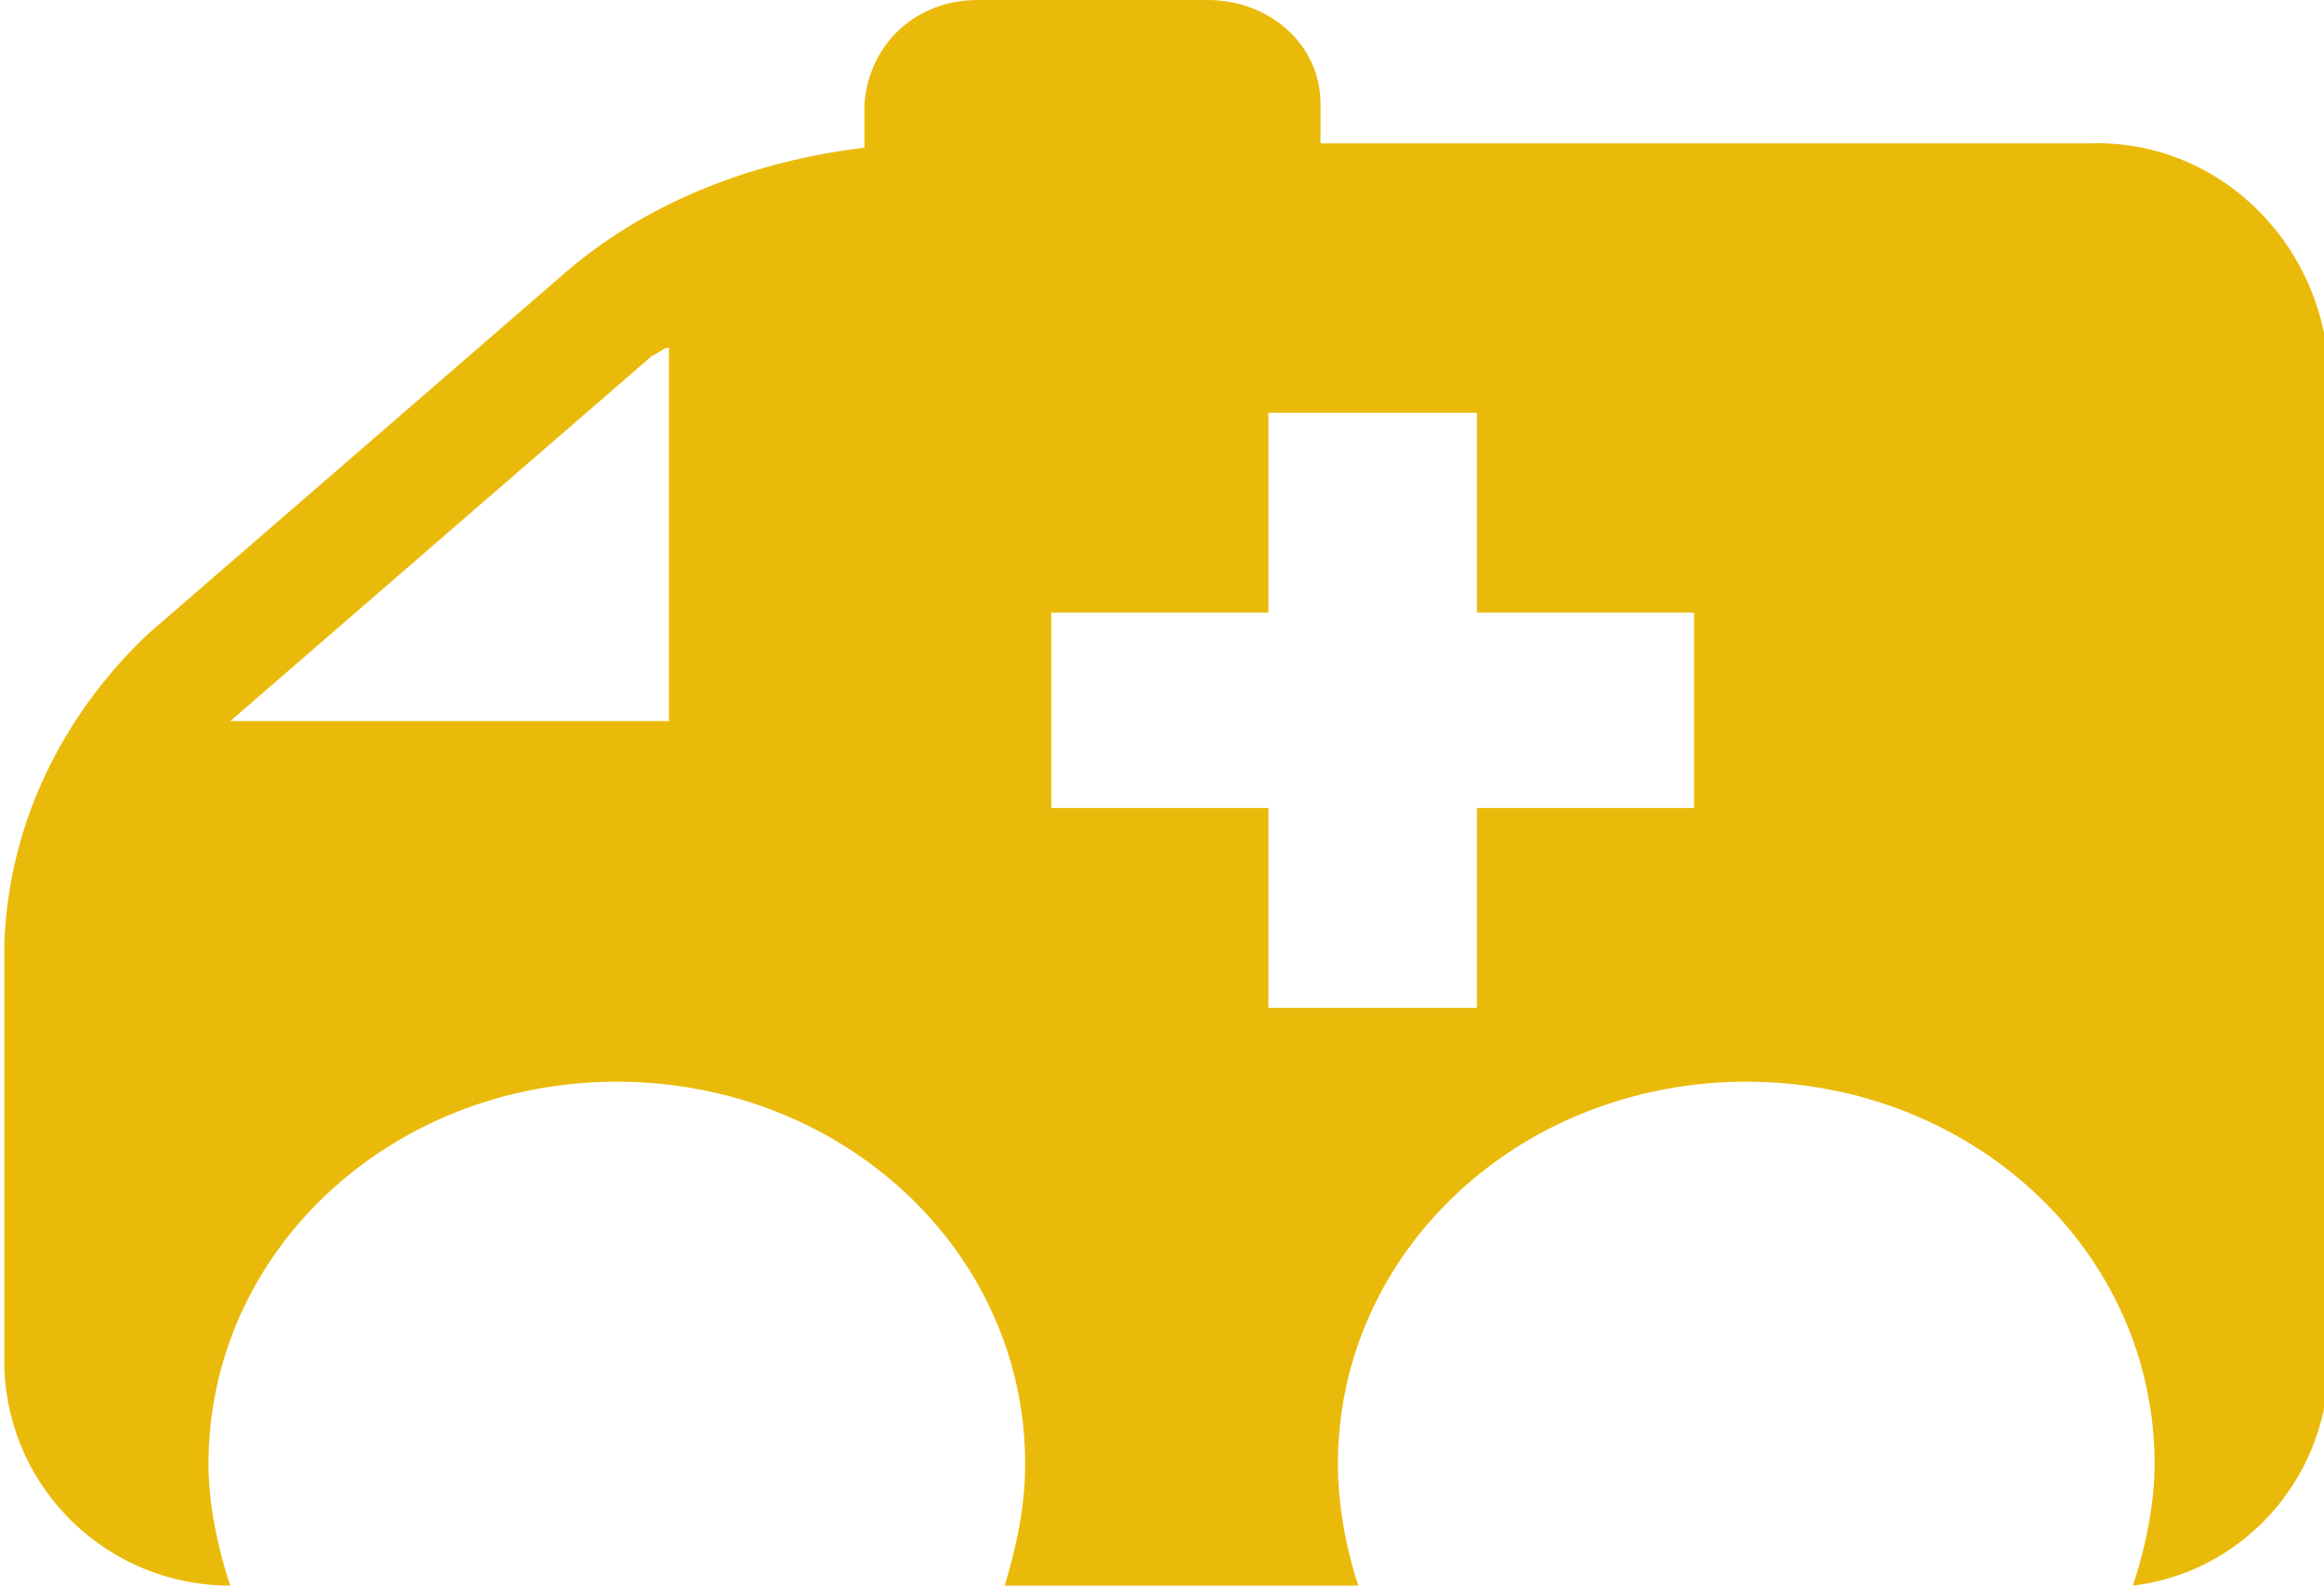 <?xml version="1.0" encoding="utf-8"?>
<!-- Generator: Adobe Illustrator 25.0.0, SVG Export Plug-In . SVG Version: 6.00 Build 0)  -->
<svg version="1.1" id="Layer_1" xmlns="http://www.w3.org/2000/svg" xmlns:xlink="http://www.w3.org/1999/xlink" x="0px" y="0px"
	 viewBox="0 0 53.5 36.5" style="enable-background:new 0 0 53.5 36.5;" xml:space="preserve">
<style type="text/css">
	.st0{fill:#EABA0B;}
</style>
<path id="Path_164" class="st0" d="M48.1,3.3H30.4V2.4C30.4,1,29.2,0,27.8,0h-5.3c-1.4,0-2.5,1-2.6,2.4v1c-2.5,0.3-4.9,1.2-6.8,2.8
	l-9.7,8.4c-2,1.9-3.2,4.4-3.3,7.1v9.8c0.1,2.8,2.4,5,5.2,5c-0.3-0.9-0.5-1.9-0.5-2.8c0-4.9,4.2-8.8,9.4-8.8s9.4,3.9,9.4,8.8
	c0,1-0.2,1.9-0.5,2.9h8.2c-0.3-0.9-0.5-1.9-0.5-2.9c0-4.9,4.2-8.8,9.4-8.8s9.4,3.9,9.4,8.8c0,0.9-0.2,1.9-0.5,2.8
	c2.5-0.3,4.4-2.4,4.5-4.9V8.4C53.4,5.5,51,3.2,48.1,3.3z M15.4,16.6H5.3l0,0L15,8.2C15.2,8.1,15.3,8,15.4,8V16.6z M39,18.6h-5v4.6
	h-4.8v-4.6h-5v-4.5h5V9.5H34v4.6h5V18.6z"/>
</svg>
